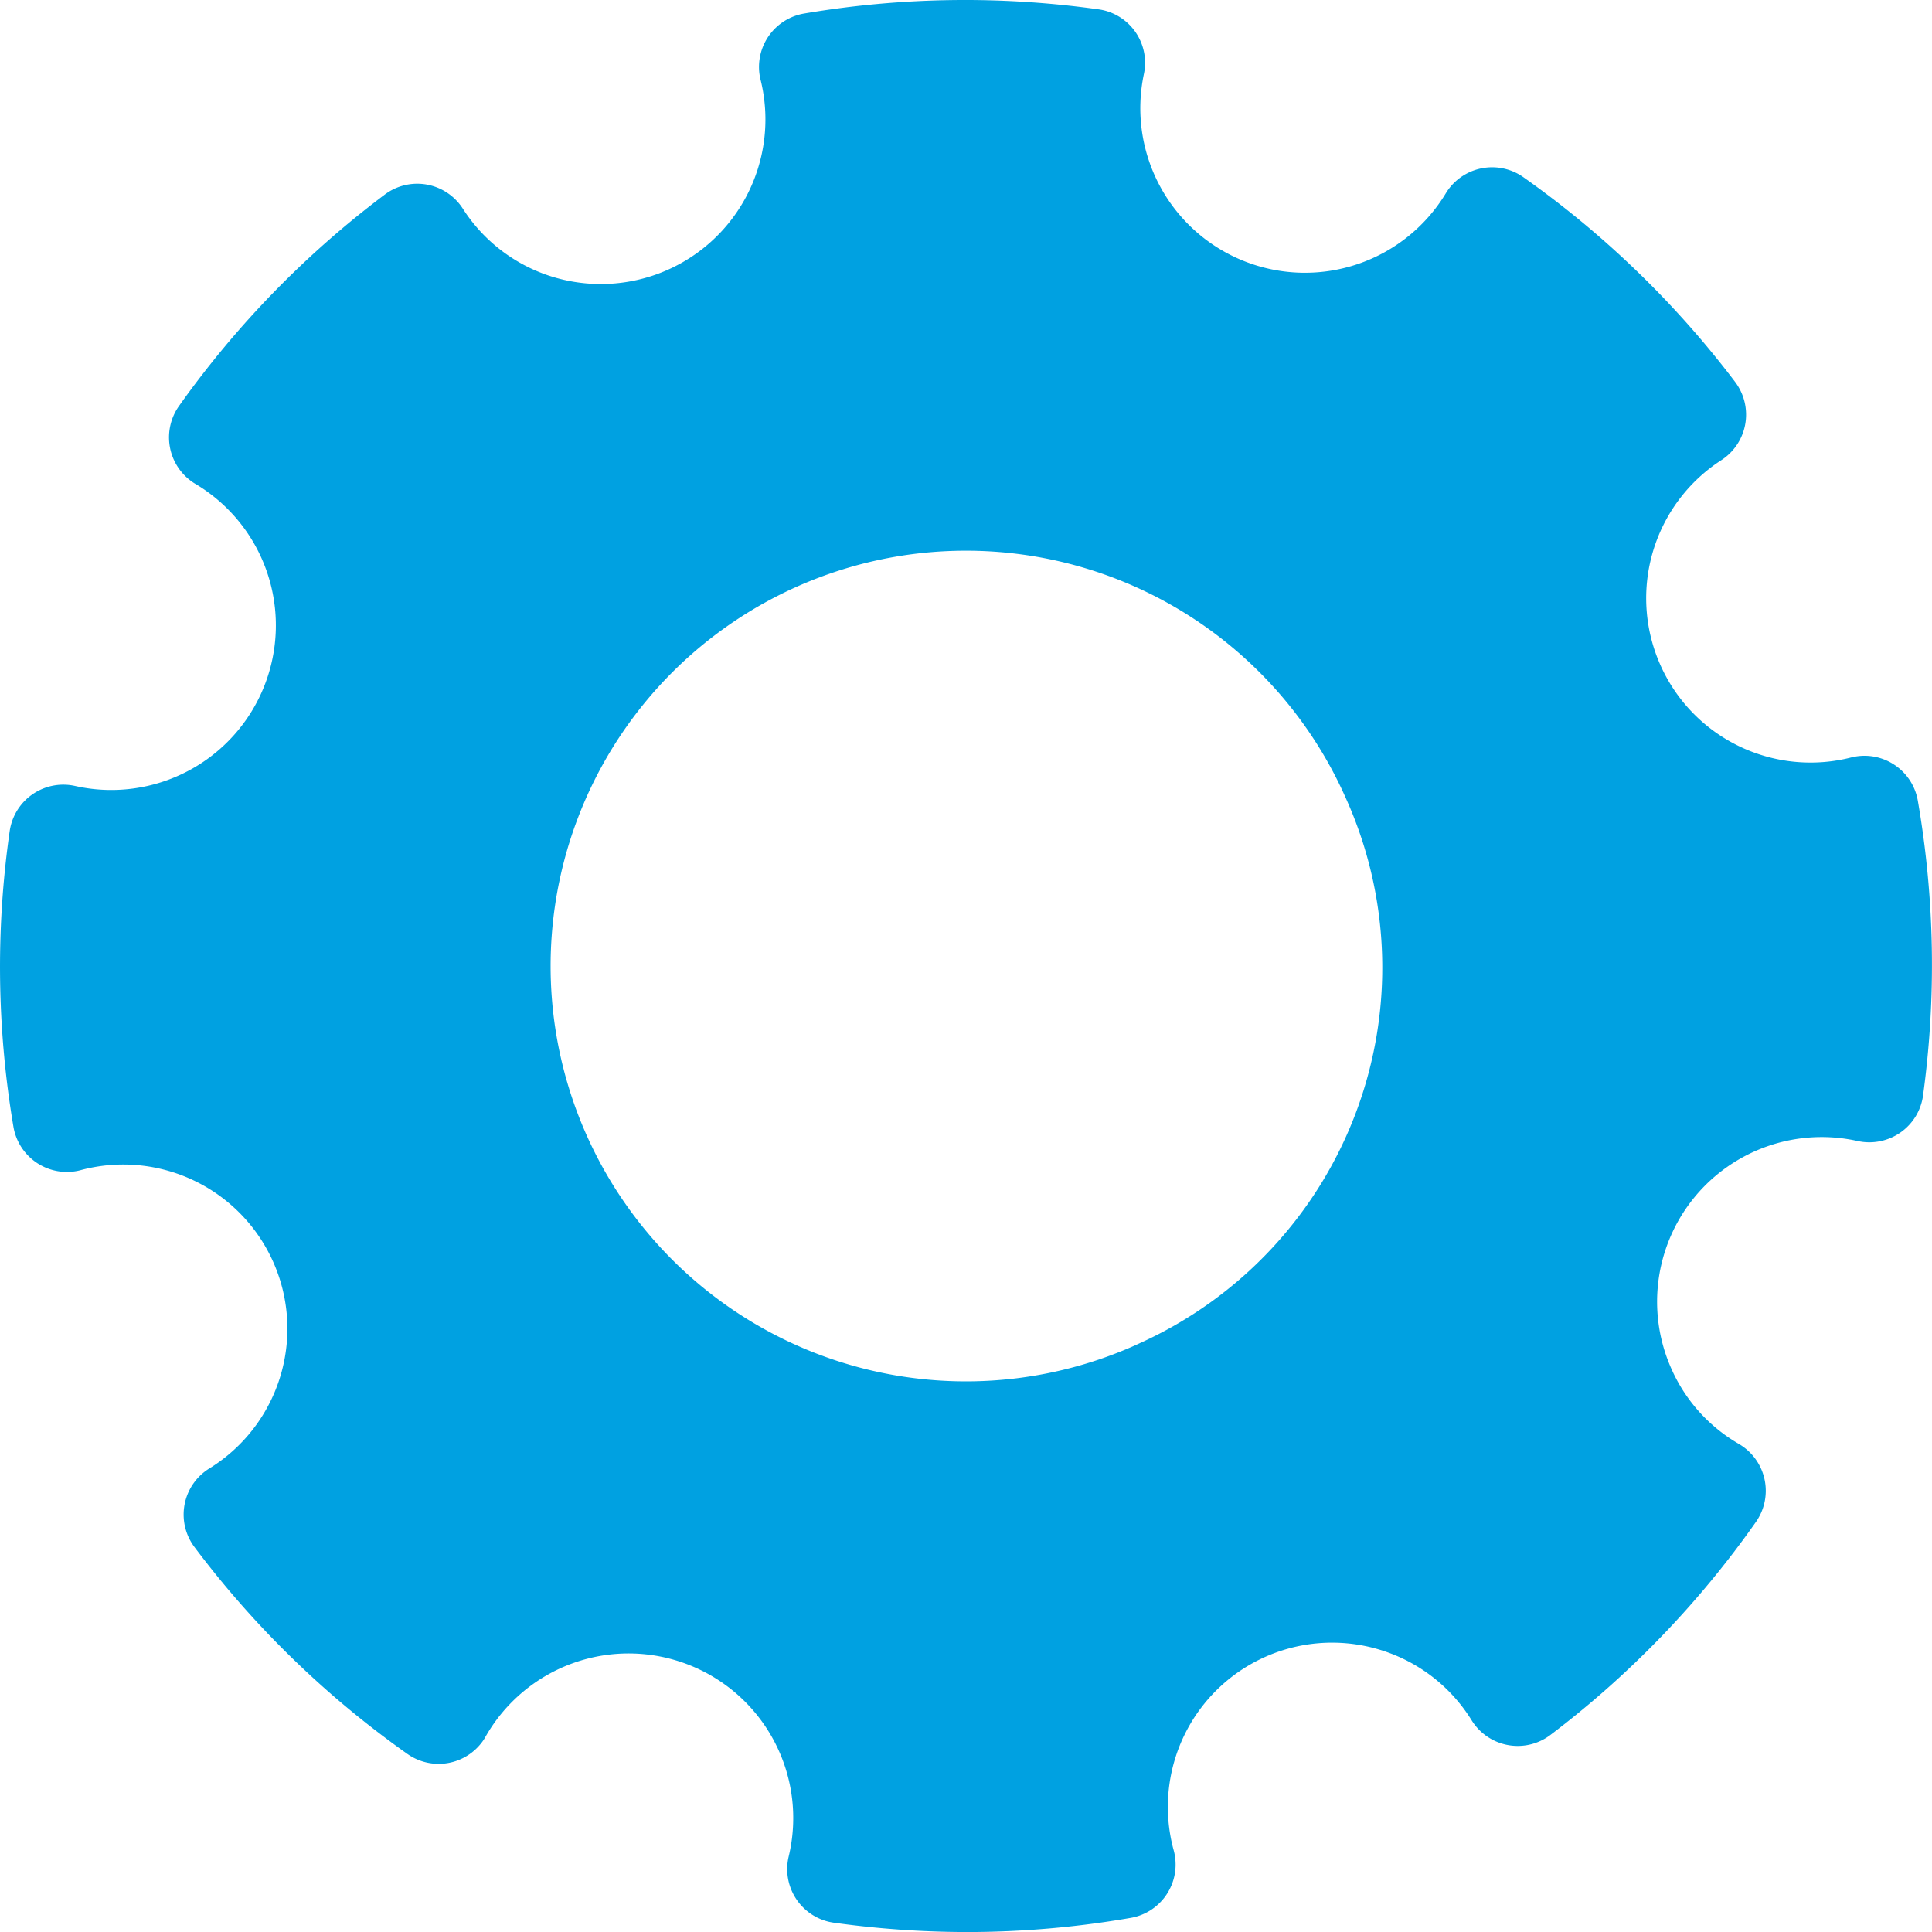 <svg xmlns="http://www.w3.org/2000/svg" viewBox="0 0 457.72 457.76"><defs><style>.cls-1{fill:#00a1e1;}</style></defs><title>settings</title><g id="Layer_2" data-name="Layer 2"><g id="Layer_1-2" data-name="Layer 1"><path class="cls-1" d="M454.36,189.68a12.82,12.82,0,0,0-14.83-10.43q-.47.08-.94.2A38.94,38.94,0,0,1,407.84,109a12.85,12.85,0,0,0,3.75-17.78q-.24-.37-.51-.73A227.45,227.45,0,0,0,360.94,42,12.85,12.85,0,0,0,343,45.08q-.25.36-.48.74A39,39,0,0,1,271,17.56a12.79,12.79,0,0,0-9.82-15.19q-.48-.1-1-.17a227.89,227.89,0,0,0-69.65,1A12.84,12.84,0,0,0,180,18q.08.45.19.89a39,39,0,0,1-51.78,45.83l-.15-.06A38.75,38.75,0,0,1,109.63,49.4a12.83,12.83,0,0,0-17.74-3.82q-.38.25-.74.52A226.93,226.93,0,0,0,42.43,96.16a12.85,12.85,0,0,0,3,17.92q.4.29.83.54A39,39,0,0,1,17.76,186.2,12.84,12.84,0,0,0,2.46,196q-.1.46-.17.93a227.1,227.1,0,0,0,.89,70A12.84,12.84,0,0,0,18,277.47q.55-.09,1.1-.24a38.89,38.89,0,0,1,30.46,70.69,12.84,12.84,0,0,0-4.11,17.69q.3.48.63.92a226.51,226.51,0,0,0,50.43,49,12.84,12.84,0,0,0,17.9-3.08q.33-.47.62-1a39,39,0,0,1,71.81,28.44,12.83,12.83,0,0,0,9.57,15.42q.57.13,1.14.21a229.83,229.83,0,0,0,31.56,2.21,227,227,0,0,0,38.76-3.35,12.82,12.82,0,0,0,10.46-14.81q-.1-.6-.26-1.19a38.91,38.91,0,0,1,51.48-46.62l.16.06a38.73,38.73,0,0,1,19,15.84,12.84,12.84,0,0,0,17.71,4q.45-.29.88-.61A226.75,226.75,0,0,0,416,360.58a12.85,12.85,0,0,0-3.12-17.9q-.43-.3-.88-.57a38.57,38.57,0,0,1-16-17.78,39,39,0,0,1,44.11-54,12.91,12.91,0,0,0,10.11-2,12.77,12.77,0,0,0,5.38-8.79A227.81,227.81,0,0,0,454.36,189.68ZM268.85,318.77a98.4,98.4,0,1,1,49.9-129.9v0a97.64,97.64,0,0,1-48.54,129.27Z"/></g></g></svg>